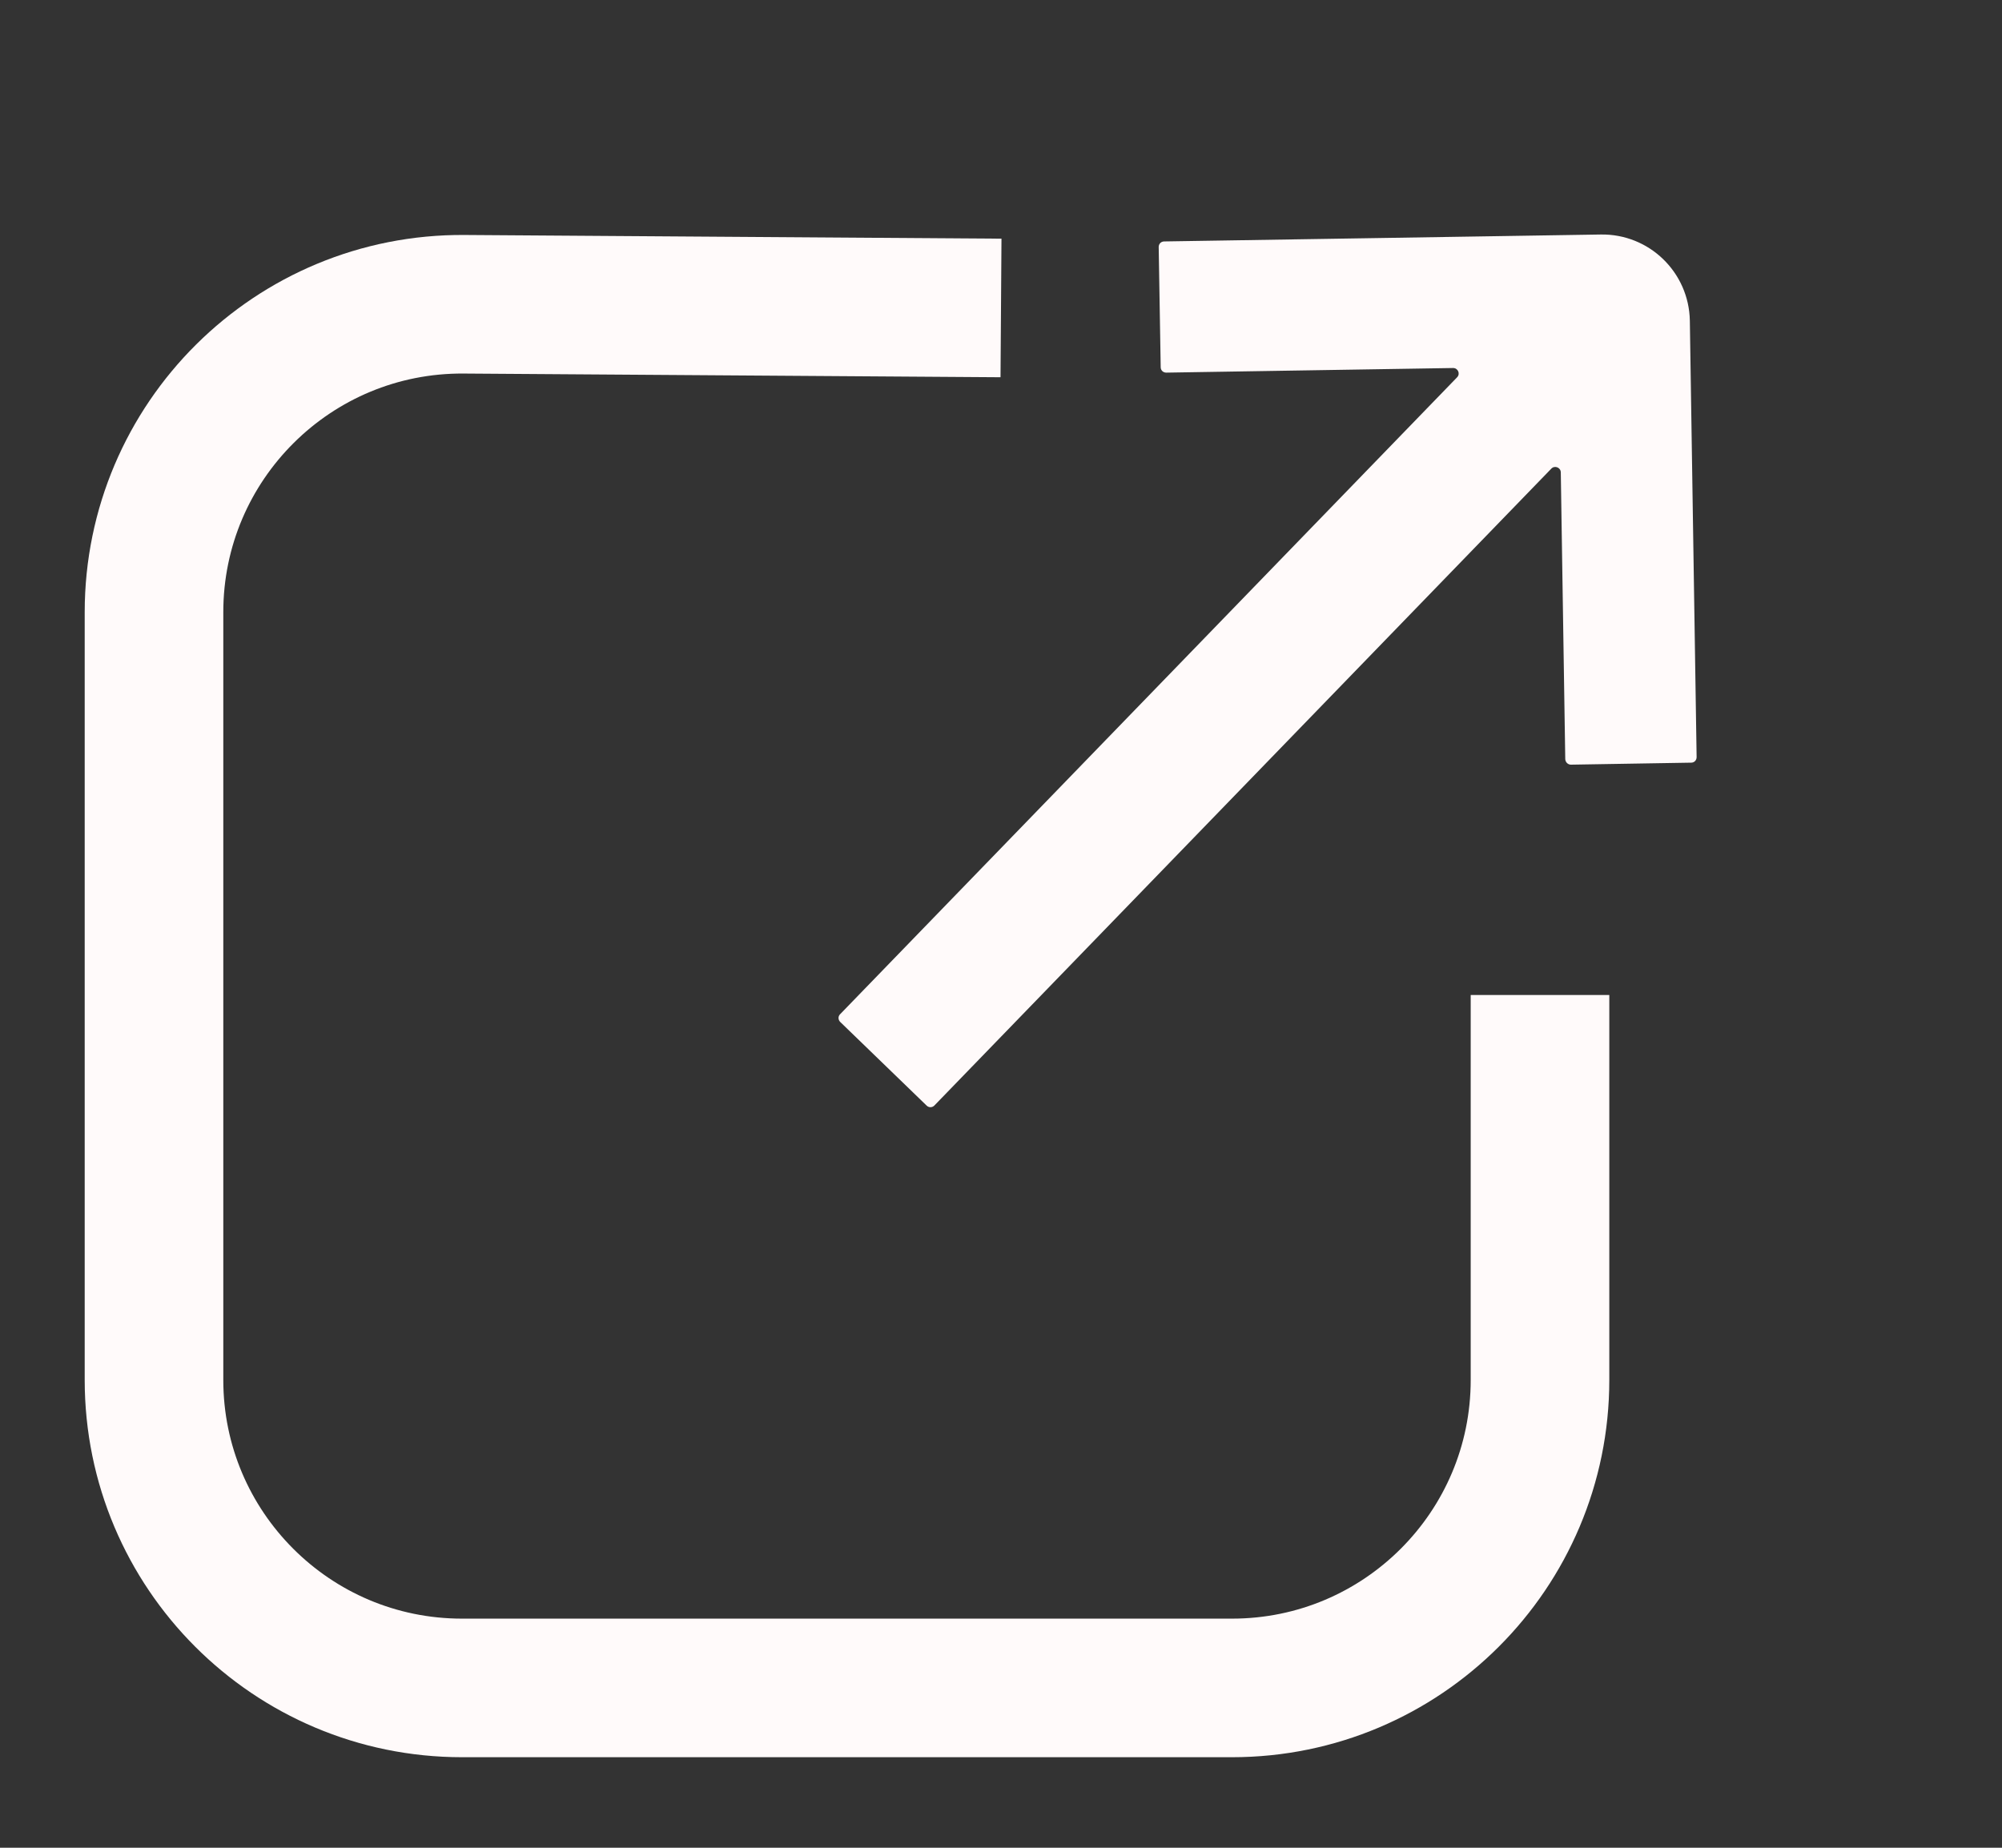 <svg width="13" height="12" viewBox="0 0 13 12" fill="none" xmlns="http://www.w3.org/2000/svg">
    <rect x="0" y="0" width="13" height="12" fill="#333333" stroke="none"/>
    <path d="M10 6.462V8.962C10 10.066 9.105 10.962 8 10.962H3C1.895 10.962 1 10.066 1 8.962V3.976C1 2.866 1.904 1.968 3.014 1.976L6.5 2" stroke="#FFFAFA" stroke-width="0.9"/>
    <path d="M7.56 1.568L10.395 1.523C10.709 1.518 10.967 1.768 10.973 2.082L11.017 4.917C11.017 4.937 11.002 4.953 10.982 4.953L10.201 4.966C10.181 4.966 10.165 4.95 10.164 4.93L10.135 3.067C10.134 3.036 10.096 3.021 10.074 3.043L6.067 7.18C6.053 7.194 6.031 7.194 6.017 7.18L5.456 6.637C5.442 6.623 5.441 6.601 5.455 6.587L9.462 2.45C9.484 2.427 9.467 2.39 9.436 2.39L7.573 2.42C7.553 2.42 7.537 2.405 7.537 2.385L7.524 1.604C7.524 1.584 7.539 1.568 7.56 1.568Z" fill="#FFFAFA"/>
</svg>
